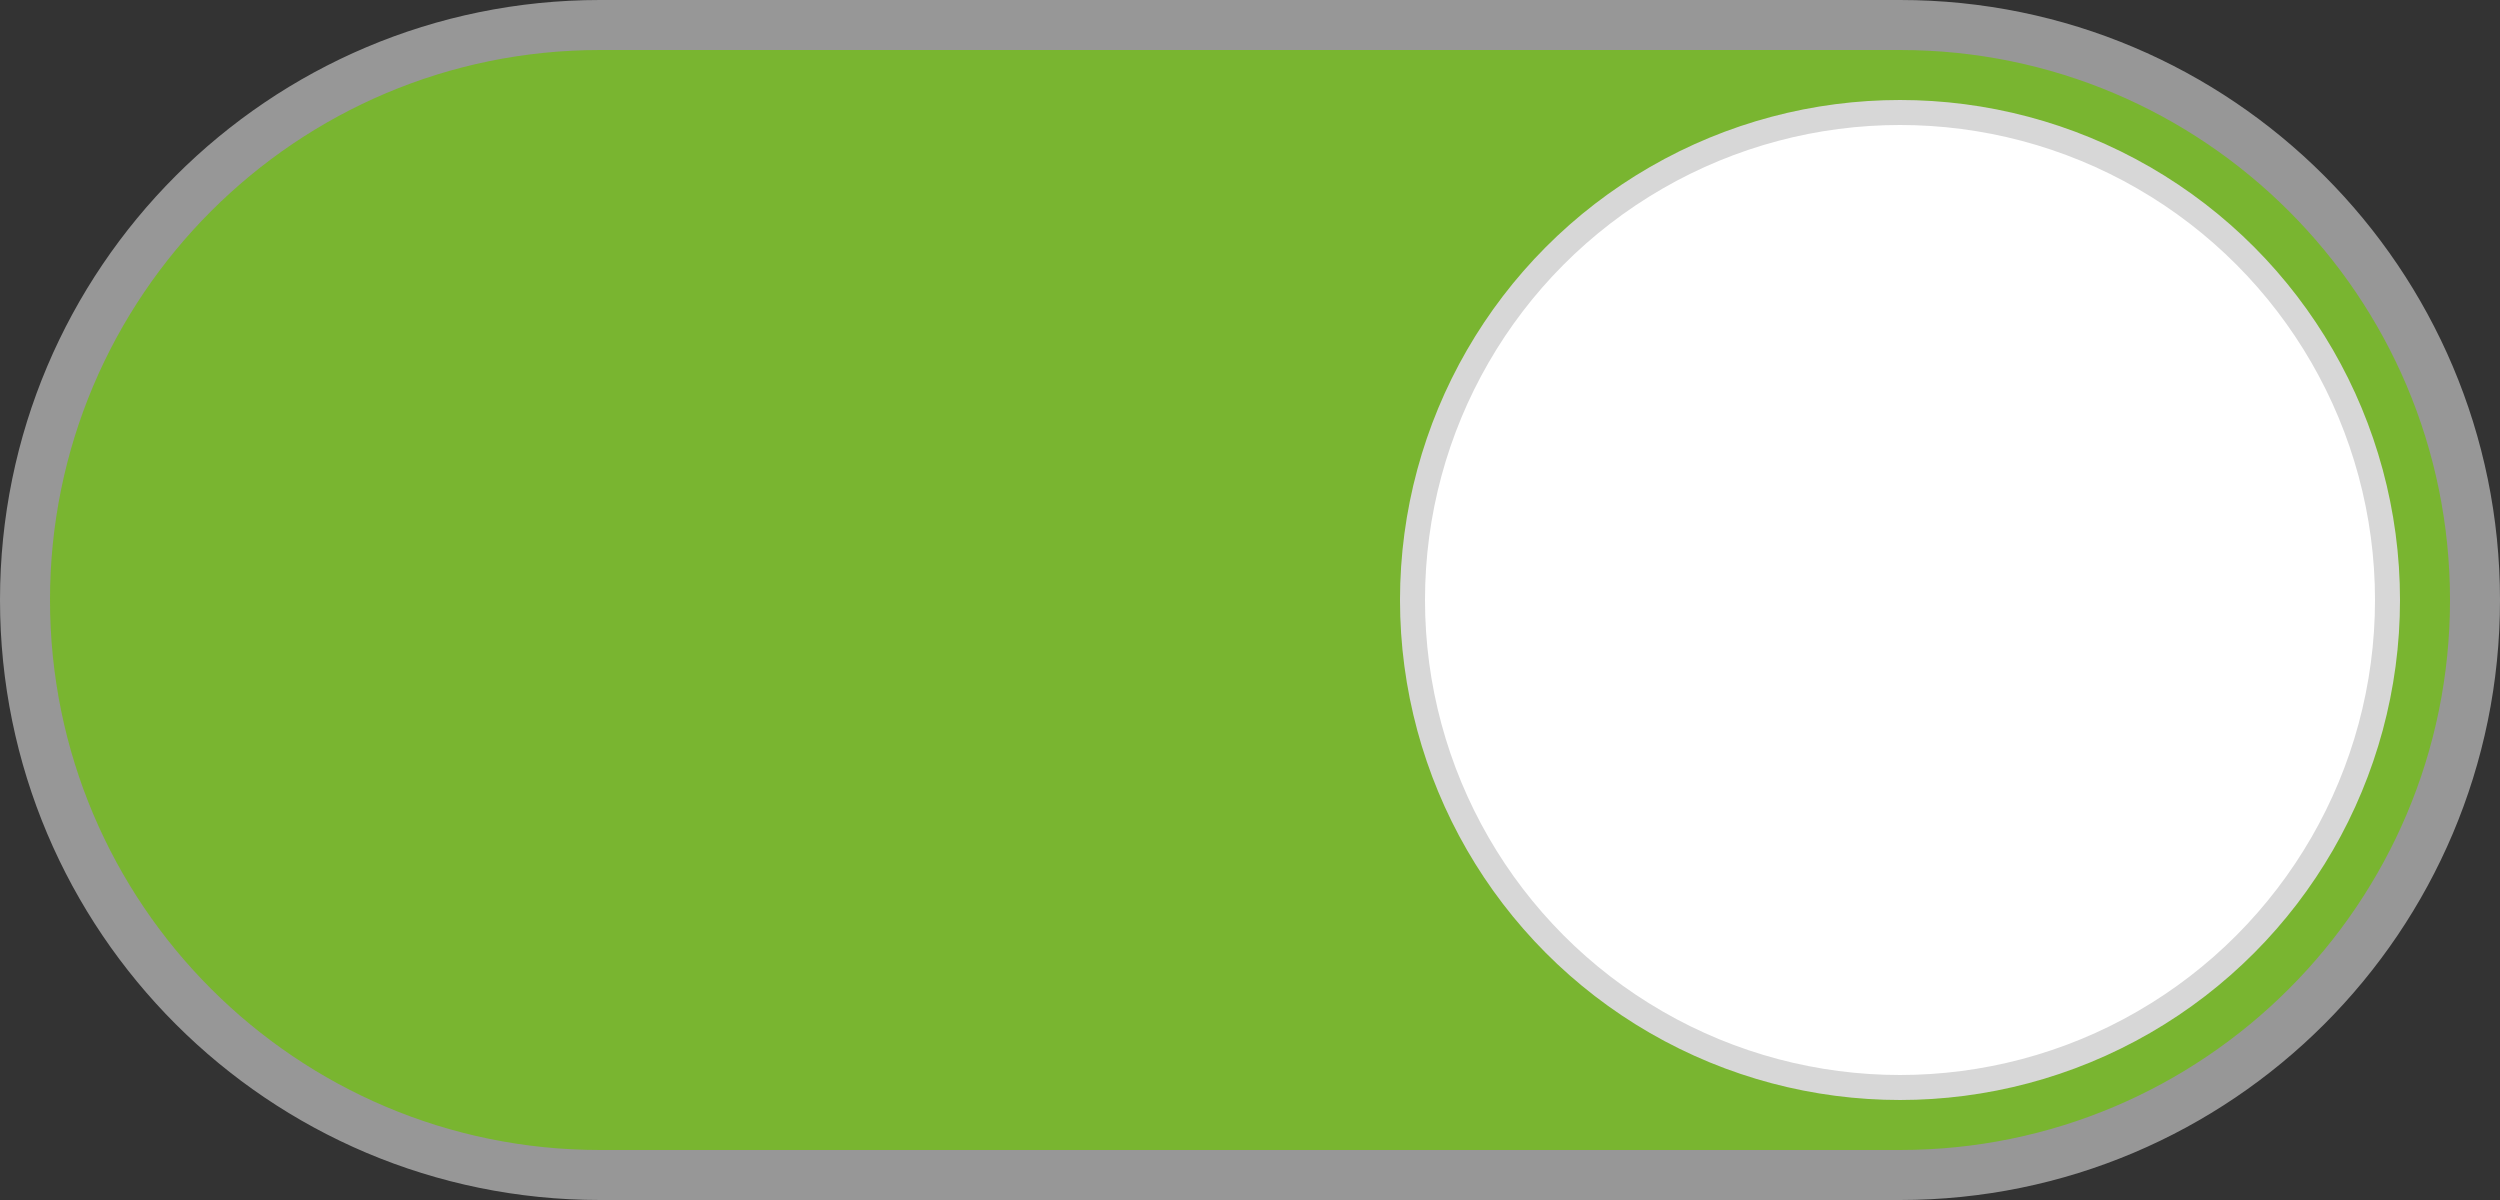 <?xml version="1.0" encoding="UTF-8"?>
<svg id="Capa_2" data-name="Capa 2" xmlns="http://www.w3.org/2000/svg" viewBox="0 0 50 24">
  <rect x="0" y="0" width="50" height="24" fill="#333333" stroke="none"/>
  <defs>
    <style>
      .cls-1 {
        fill: #79b530;
        stroke: #979797;
      }

      .cls-2 {
        fill: #fff;
        stroke: #d7d7d7;
        stroke-width: .5px;
      }
    </style>
  </defs>
  <g id="Flechas_instrucciones" data-name="Flechas instrucciones">
    <path id="Rectángulo_7220" data-name="Rectángulo 7220" class="cls-1" d="M12,.5h26c6.35,0,11.5,5.15,11.5,11.5h0c0,6.35-5.15,11.5-11.5,11.5H12C5.65,23.5.5,18.35.5,12h0C.5,5.65,5.65.5,12,.5Z"/>
    <circle id="Elipse_1351" data-name="Elipse 1351" class="cls-2" cx="38" cy="12" r="9.75"/>
  </g>
</svg>
